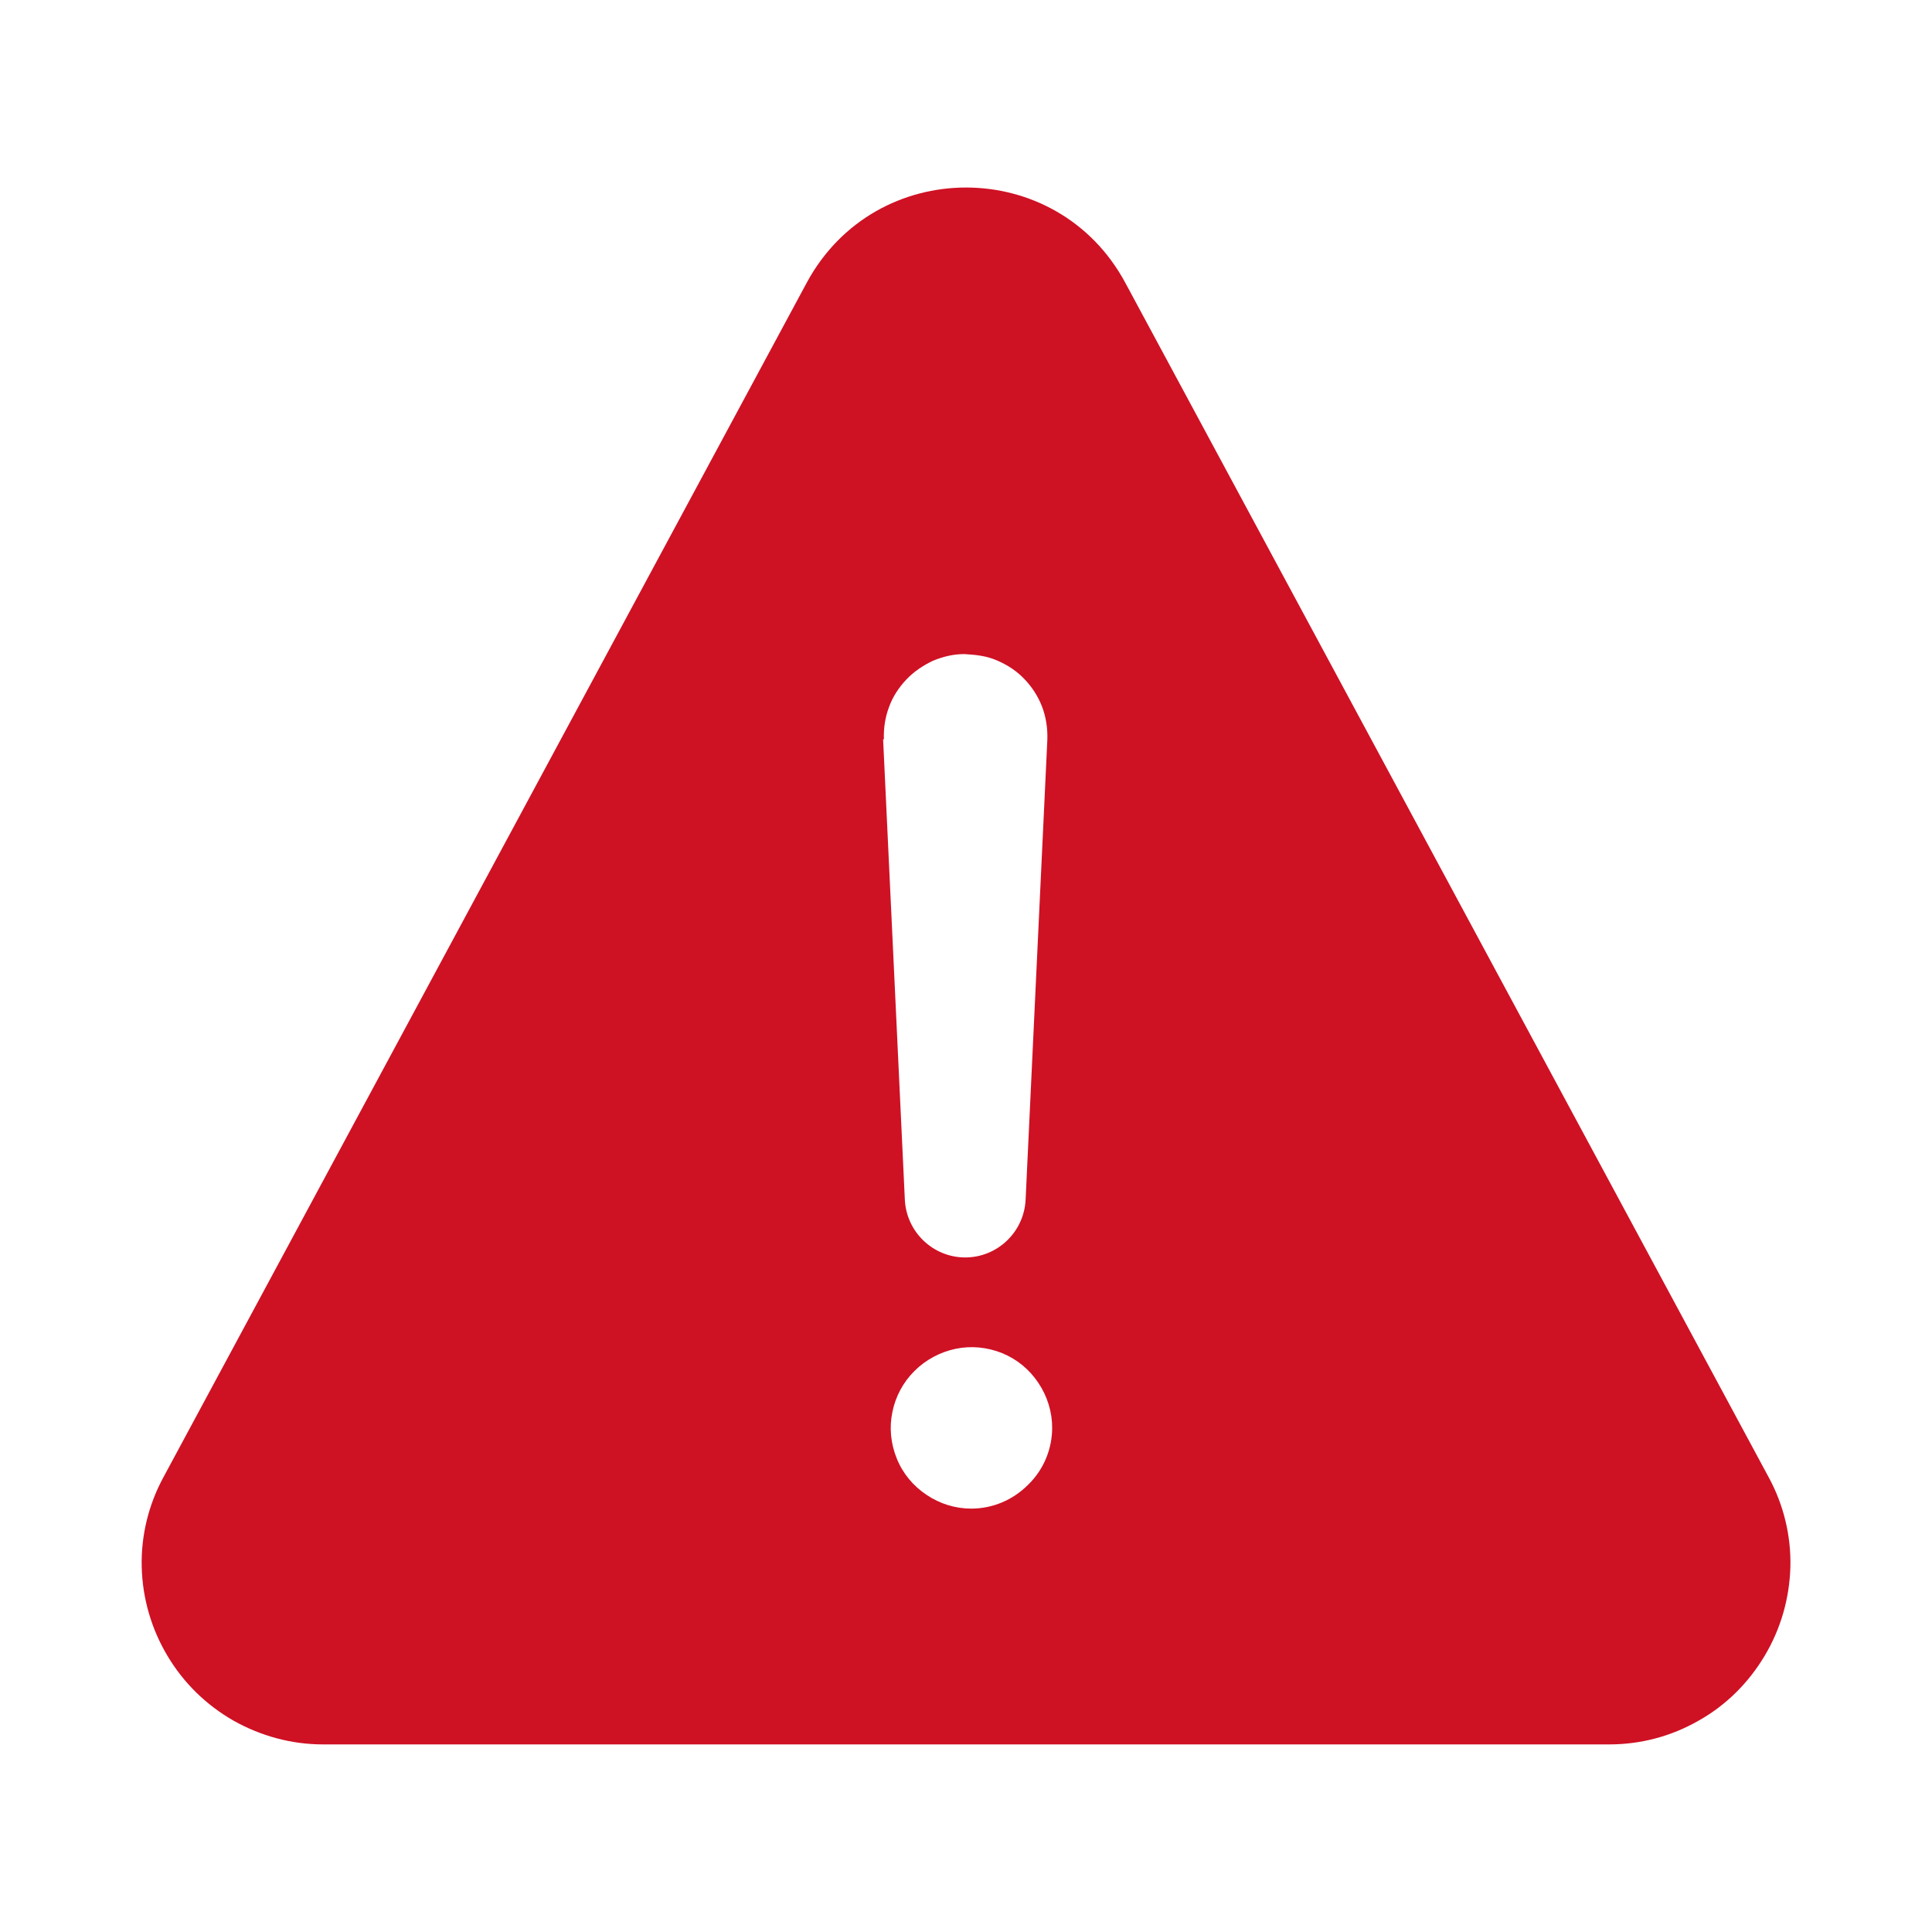 <svg width="20"
     height="20"
     viewBox="0 0 20 20"
     fill="none"
     xmlns="http://www.w3.org/2000/svg">
  <path d="M18.309 15.292L11.65 2.929C10.942 1.612 9.059 1.612 8.35 2.929L1.692 15.292C1.538 15.575 1.459 15.896 1.467 16.221C1.475 16.546 1.567 16.863 1.734 17.142C1.9 17.421 2.134 17.65 2.417 17.812C2.7 17.971 3.017 18.058 3.342 18.058H16.659C16.984 18.058 17.3 17.975 17.584 17.812C17.867 17.654 18.1 17.421 18.267 17.142C18.434 16.863 18.525 16.546 18.534 16.221C18.542 15.896 18.463 15.575 18.309 15.292ZM9.15 7.654C9.146 7.537 9.163 7.425 9.204 7.317C9.242 7.212 9.304 7.117 9.384 7.033C9.459 6.954 9.55 6.892 9.654 6.842C9.763 6.796 9.871 6.771 9.984 6.771C10.117 6.779 10.217 6.792 10.321 6.837C10.429 6.883 10.525 6.946 10.604 7.029C10.684 7.112 10.746 7.208 10.788 7.317C10.829 7.425 10.846 7.542 10.842 7.658L10.617 12.421C10.6 12.754 10.325 13.017 9.992 13.017C9.659 13.017 9.384 12.754 9.367 12.421L9.142 7.654H9.15ZM10.642 15.371C10.484 15.529 10.275 15.617 10.054 15.617C9.888 15.617 9.729 15.567 9.592 15.475C9.454 15.383 9.346 15.254 9.284 15.1C9.221 14.946 9.204 14.779 9.238 14.617C9.271 14.454 9.35 14.308 9.467 14.192C9.584 14.075 9.734 13.996 9.892 13.963C10.054 13.929 10.221 13.946 10.375 14.008C10.529 14.071 10.659 14.179 10.75 14.317C10.842 14.454 10.892 14.617 10.892 14.779C10.892 15 10.804 15.213 10.646 15.367L10.642 15.371Z"
        fill="#CF1124" />
</svg>
